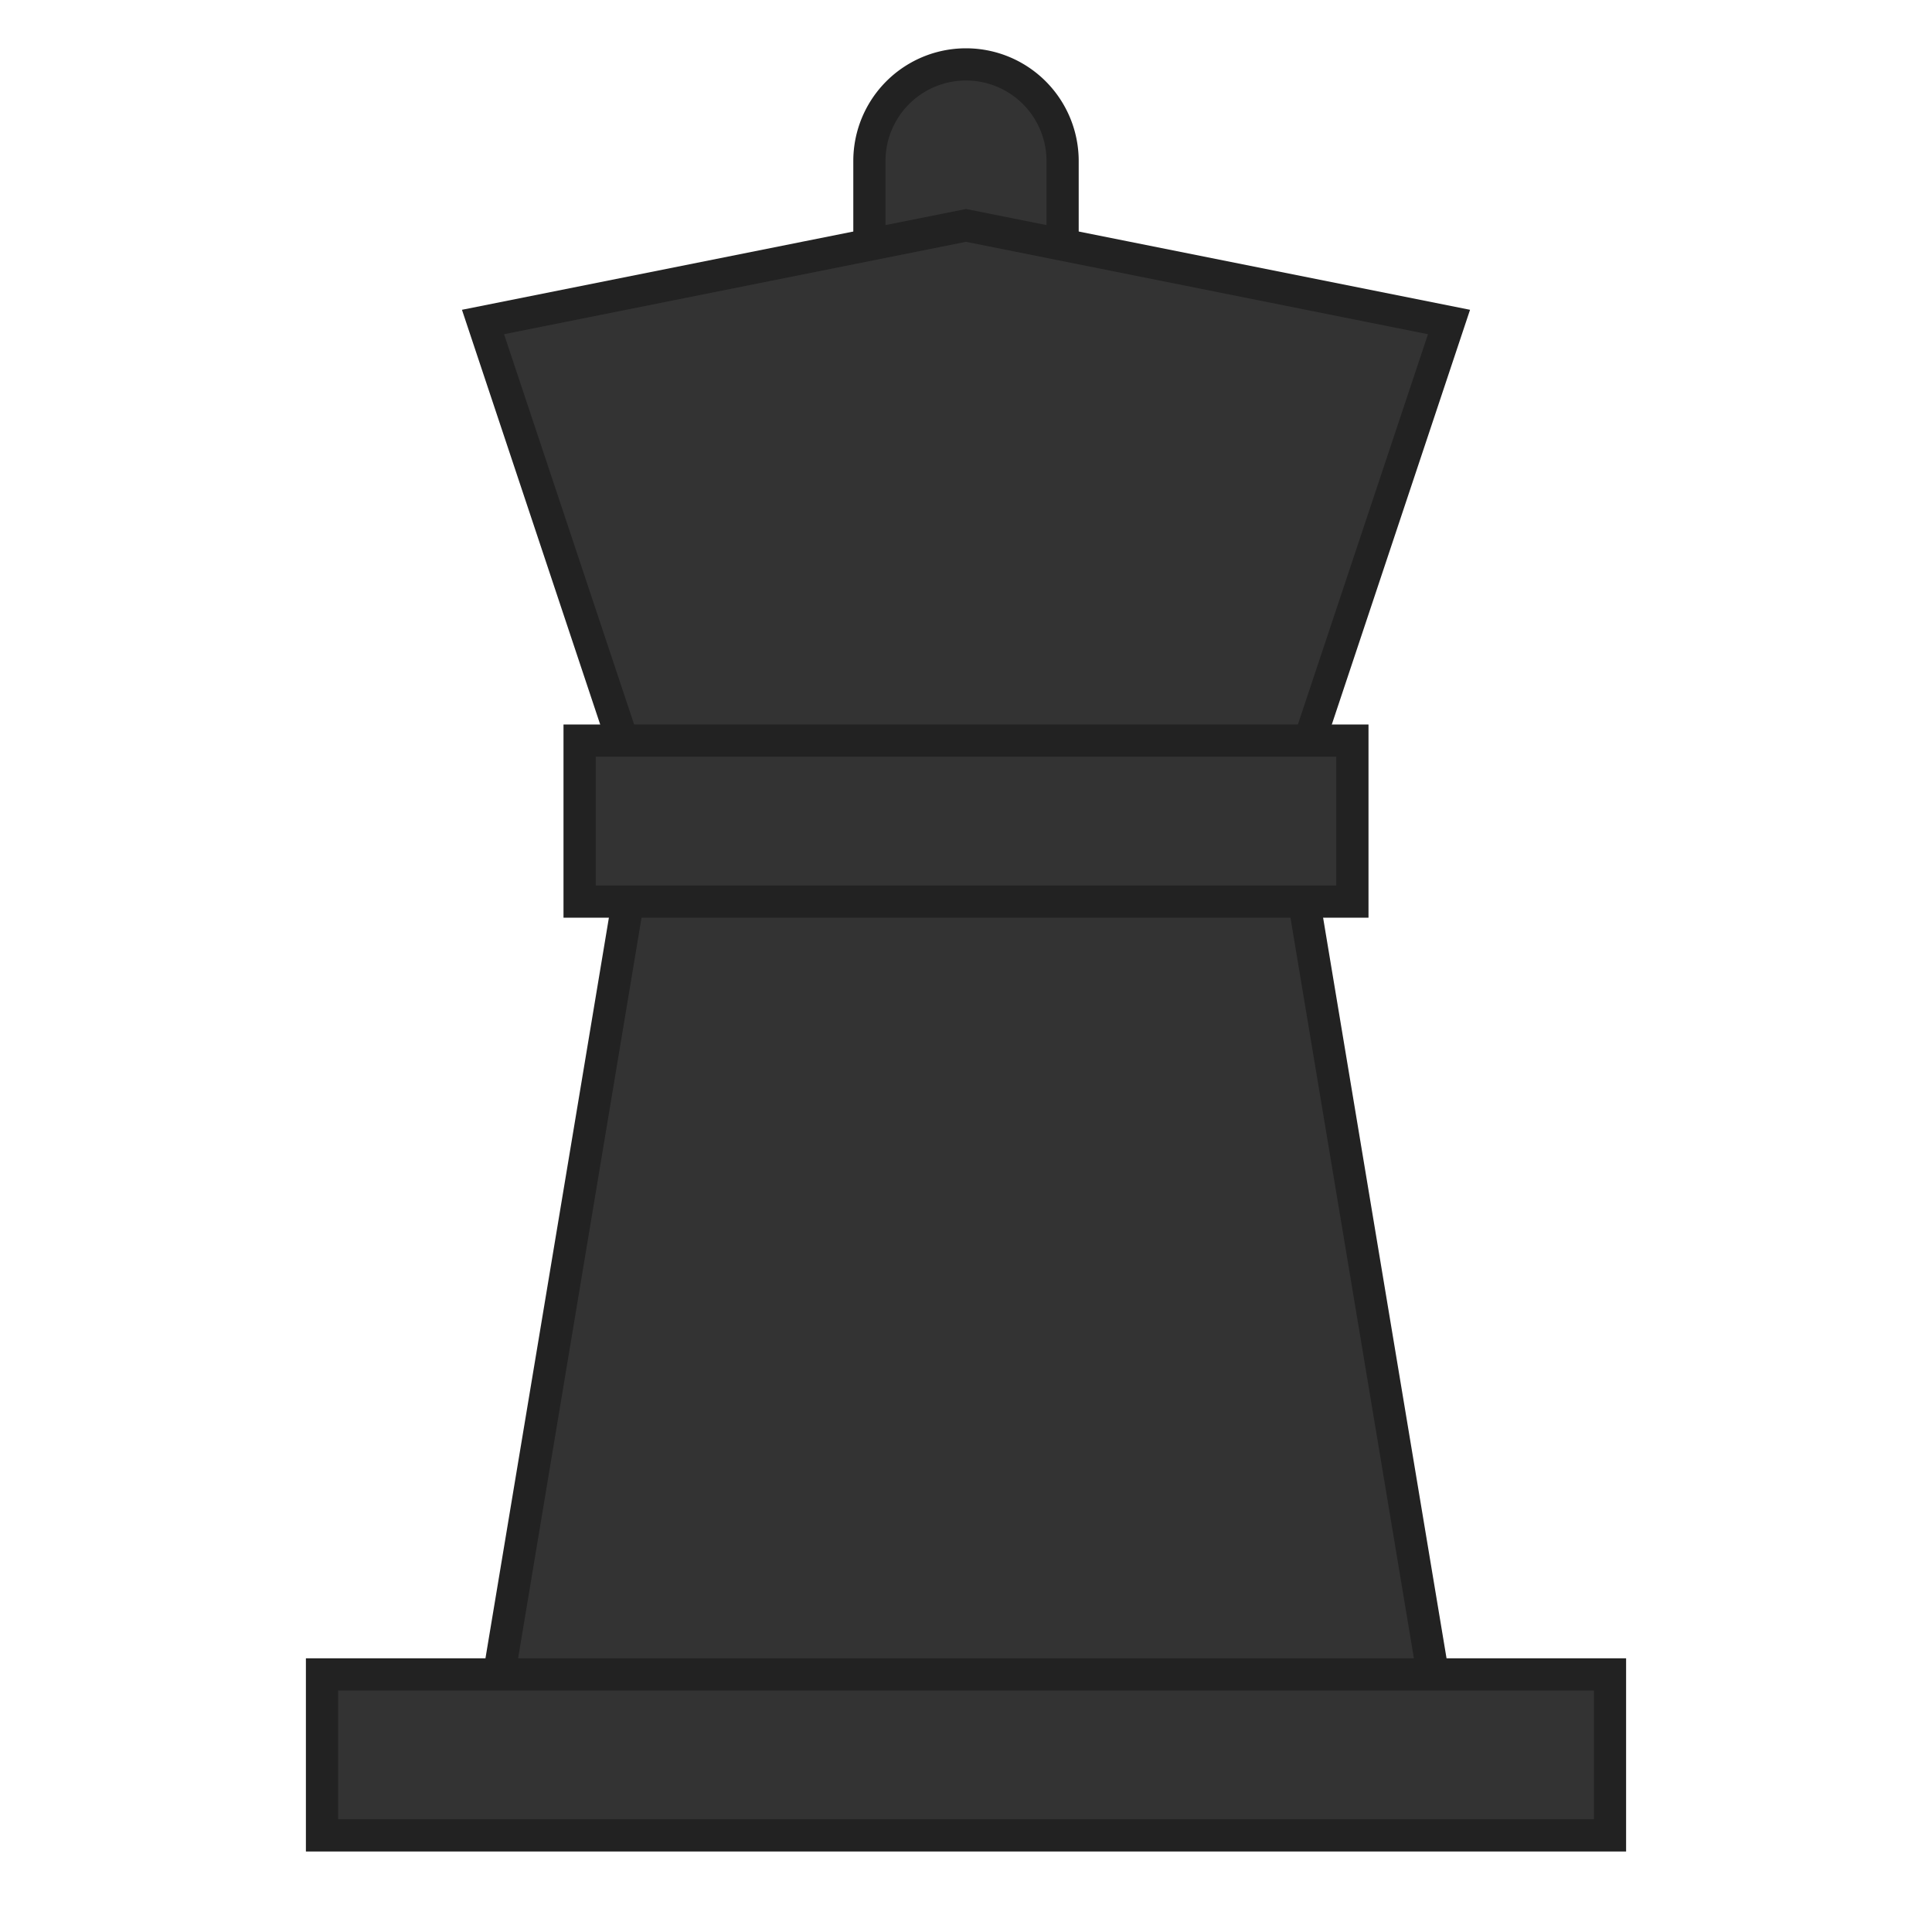 <?xml version="1.0" encoding="UTF-8" standalone="no"?>
<svg viewBox="0 0 60 60" version="1.1" id="root" xmlns="http://www.w3.org/2000/svg">
    <style>
        .a {
            fill: #333;
            stroke: #222;
        }
    </style>

    <path d="
        M 15,55
        L 20,25
        L 40,25
        L 45,55
        Z
    " class="a" />
    <path d="
        M 27,10
        L 27,5
        A 3,3 0 0 1 33,5
        L 33,10
        Z
    " class="a" />
    <path d="
        M 20,25
        L 15,10
        L 30,7
        L 45,10
        L 40,25
        Z
    " class="a" />
    <rect x="18" y="23" width="24" height="5" class="a" />
    <rect x="10" y="52" width="40" height="5" class="a" />
</svg>